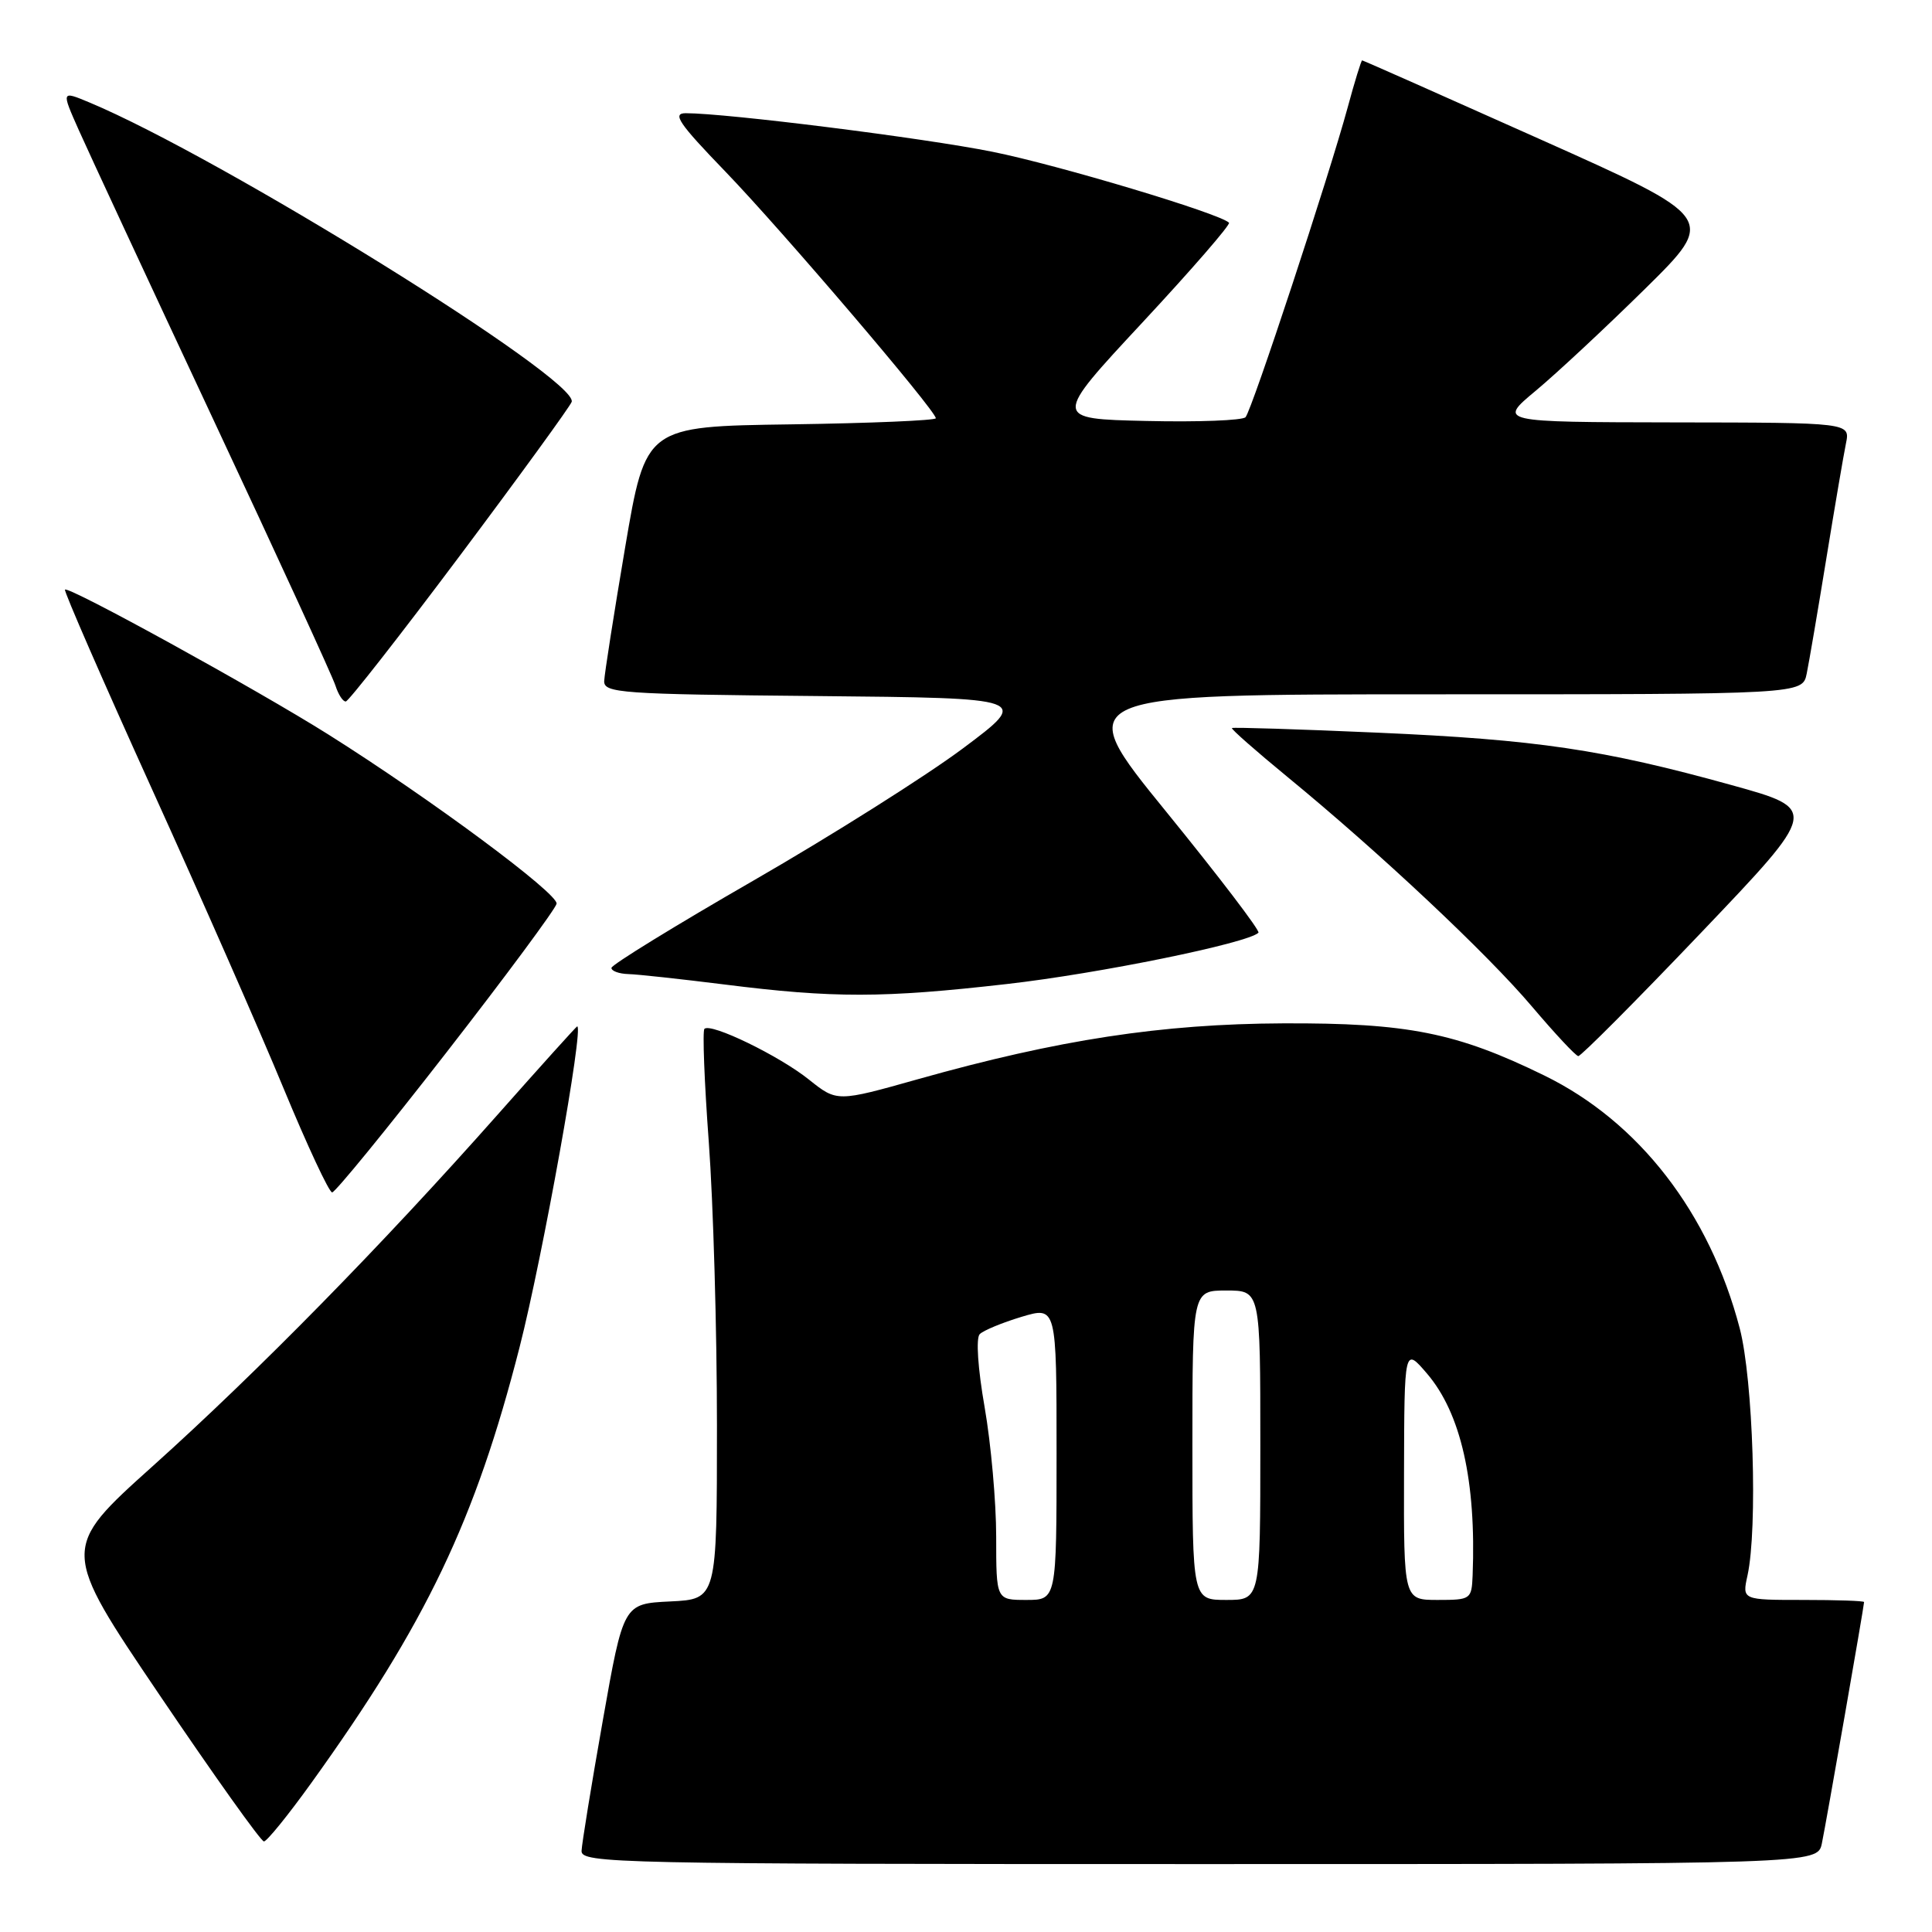 <?xml version="1.0" encoding="UTF-8" standalone="no"?>
<!DOCTYPE svg PUBLIC "-//W3C//DTD SVG 1.1//EN" "http://www.w3.org/Graphics/SVG/1.1/DTD/svg11.dtd" >
<svg xmlns="http://www.w3.org/2000/svg" xmlns:xlink="http://www.w3.org/1999/xlink" version="1.1" viewBox="0 0 256 256">
 <g >
 <path fill="currentColor"
d=" M 241.41 244.25 C 241.98 241.51 247.00 212.80 247.00 212.28 C 247.00 212.12 243.36 212.00 238.92 212.00 C 230.84 212.00 230.84 212.00 231.55 208.77 C 232.92 202.54 232.30 182.78 230.52 176.00 C 226.52 160.72 217.17 148.64 204.63 142.51 C 193.00 136.82 186.50 135.53 170.00 135.60 C 153.92 135.67 140.25 137.76 121.70 142.98 C 110.91 146.02 110.91 146.02 107.20 143.06 C 103.28 139.91 94.17 135.49 93.34 136.33 C 93.07 136.60 93.33 143.36 93.92 151.35 C 94.51 159.34 95.00 176.23 95.00 188.89 C 95.00 211.90 95.00 211.90 88.80 212.20 C 82.61 212.50 82.61 212.50 79.87 228.00 C 78.36 236.53 77.10 244.29 77.06 245.25 C 77.00 246.90 81.54 247.00 158.92 247.00 C 240.84 247.00 240.84 247.00 241.41 244.25 Z  M 41.25 236.25 C 56.47 215.09 62.98 201.47 68.85 178.50 C 71.92 166.47 77.39 136.00 76.48 136.00 C 76.38 136.00 71.62 141.28 65.90 147.74 C 50.67 164.93 34.15 181.77 20.27 194.24 C 8.04 205.22 8.04 205.22 21.15 224.61 C 28.36 235.27 34.58 244.00 34.97 244.00 C 35.36 244.00 38.19 240.51 41.25 236.25 Z  M 59.12 139.50 C 67.03 129.33 73.61 120.44 73.75 119.75 C 74.01 118.43 56.99 105.81 43.50 97.32 C 34.00 91.34 9.03 77.60 8.61 78.13 C 8.45 78.33 13.63 90.20 20.11 104.50 C 26.60 118.80 34.47 136.69 37.59 144.25 C 40.72 151.81 43.61 158.00 44.01 158.00 C 44.41 158.00 51.21 149.68 59.12 139.50 Z  M 225.38 123.61 C 241.00 107.23 241.00 107.23 229.41 104.02 C 212.38 99.30 203.65 98.01 182.50 97.08 C 172.05 96.62 163.38 96.35 163.24 96.47 C 163.09 96.59 166.41 99.51 170.61 102.96 C 182.79 112.96 197.05 126.35 203.00 133.38 C 206.03 136.95 208.78 139.90 209.13 139.94 C 209.47 139.97 216.78 132.63 225.38 123.61 Z  M 133.40 130.39 C 145.59 129.01 165.37 124.97 166.75 123.59 C 167.00 123.34 161.50 116.13 154.54 107.57 C 141.87 92.00 141.87 92.00 190.36 92.00 C 238.84 92.00 238.84 92.00 239.40 89.25 C 239.71 87.74 240.88 80.88 242.00 74.00 C 243.12 67.12 244.29 60.26 244.60 58.75 C 245.16 56.00 245.16 56.00 221.83 55.97 C 198.50 55.93 198.50 55.93 203.50 51.77 C 206.25 49.48 212.77 43.40 217.99 38.26 C 227.47 28.91 227.47 28.91 204.09 18.46 C 191.24 12.71 180.62 8.00 180.49 8.00 C 180.37 8.00 179.50 10.81 178.57 14.25 C 176.12 23.28 165.88 54.36 165.04 55.28 C 164.65 55.71 158.75 55.94 151.92 55.78 C 139.50 55.50 139.50 55.50 151.39 42.72 C 157.93 35.69 163.08 29.75 162.85 29.51 C 161.61 28.28 140.18 21.85 131.50 20.11 C 122.41 18.28 96.29 15.00 90.87 15.00 C 89.03 15.00 89.93 16.33 96.13 22.75 C 103.63 30.53 124.00 54.41 124.00 55.42 C 124.00 55.71 115.35 56.08 104.78 56.23 C 85.56 56.50 85.56 56.50 82.84 72.50 C 81.35 81.30 80.10 89.28 80.06 90.23 C 80.00 91.83 82.18 91.99 108.25 92.23 C 136.50 92.50 136.50 92.50 127.60 99.16 C 122.70 102.82 110.23 110.69 99.87 116.66 C 89.52 122.62 81.03 127.84 81.02 128.25 C 81.01 128.66 82.01 129.03 83.25 129.07 C 84.49 129.10 90.22 129.73 96.00 130.45 C 110.43 132.27 117.03 132.26 133.40 130.39 Z  M 60.95 73.61 C 68.89 63.01 75.55 53.84 75.75 53.25 C 76.73 50.31 29.21 20.82 11.81 13.56 C 8.12 12.02 8.12 12.02 10.45 17.26 C 11.73 20.14 19.75 37.40 28.27 55.60 C 36.80 73.81 44.08 89.67 44.45 90.85 C 44.83 92.03 45.44 92.98 45.82 92.95 C 46.19 92.92 53.00 84.22 60.95 73.61 Z  M 132.00 203.63 C 132.00 199.03 131.31 191.30 130.47 186.47 C 129.57 181.34 129.30 177.30 129.82 176.78 C 130.31 176.29 132.80 175.26 135.35 174.49 C 140.00 173.10 140.00 173.10 140.00 192.55 C 140.00 212.00 140.00 212.00 136.00 212.00 C 132.00 212.00 132.00 212.00 132.00 203.63 Z  M 158.00 191.50 C 158.00 171.00 158.00 171.00 162.50 171.00 C 167.00 171.00 167.00 171.00 167.00 191.50 C 167.00 212.00 167.00 212.00 162.50 212.00 C 158.00 212.00 158.00 212.00 158.00 191.50 Z  M 186.04 195.25 C 186.08 178.50 186.08 178.50 189.08 182.00 C 193.58 187.25 195.62 196.28 195.13 208.75 C 195.00 211.92 194.88 212.00 190.50 212.00 C 186.00 212.00 186.00 212.00 186.04 195.25 Z "/>
</g>
</svg>